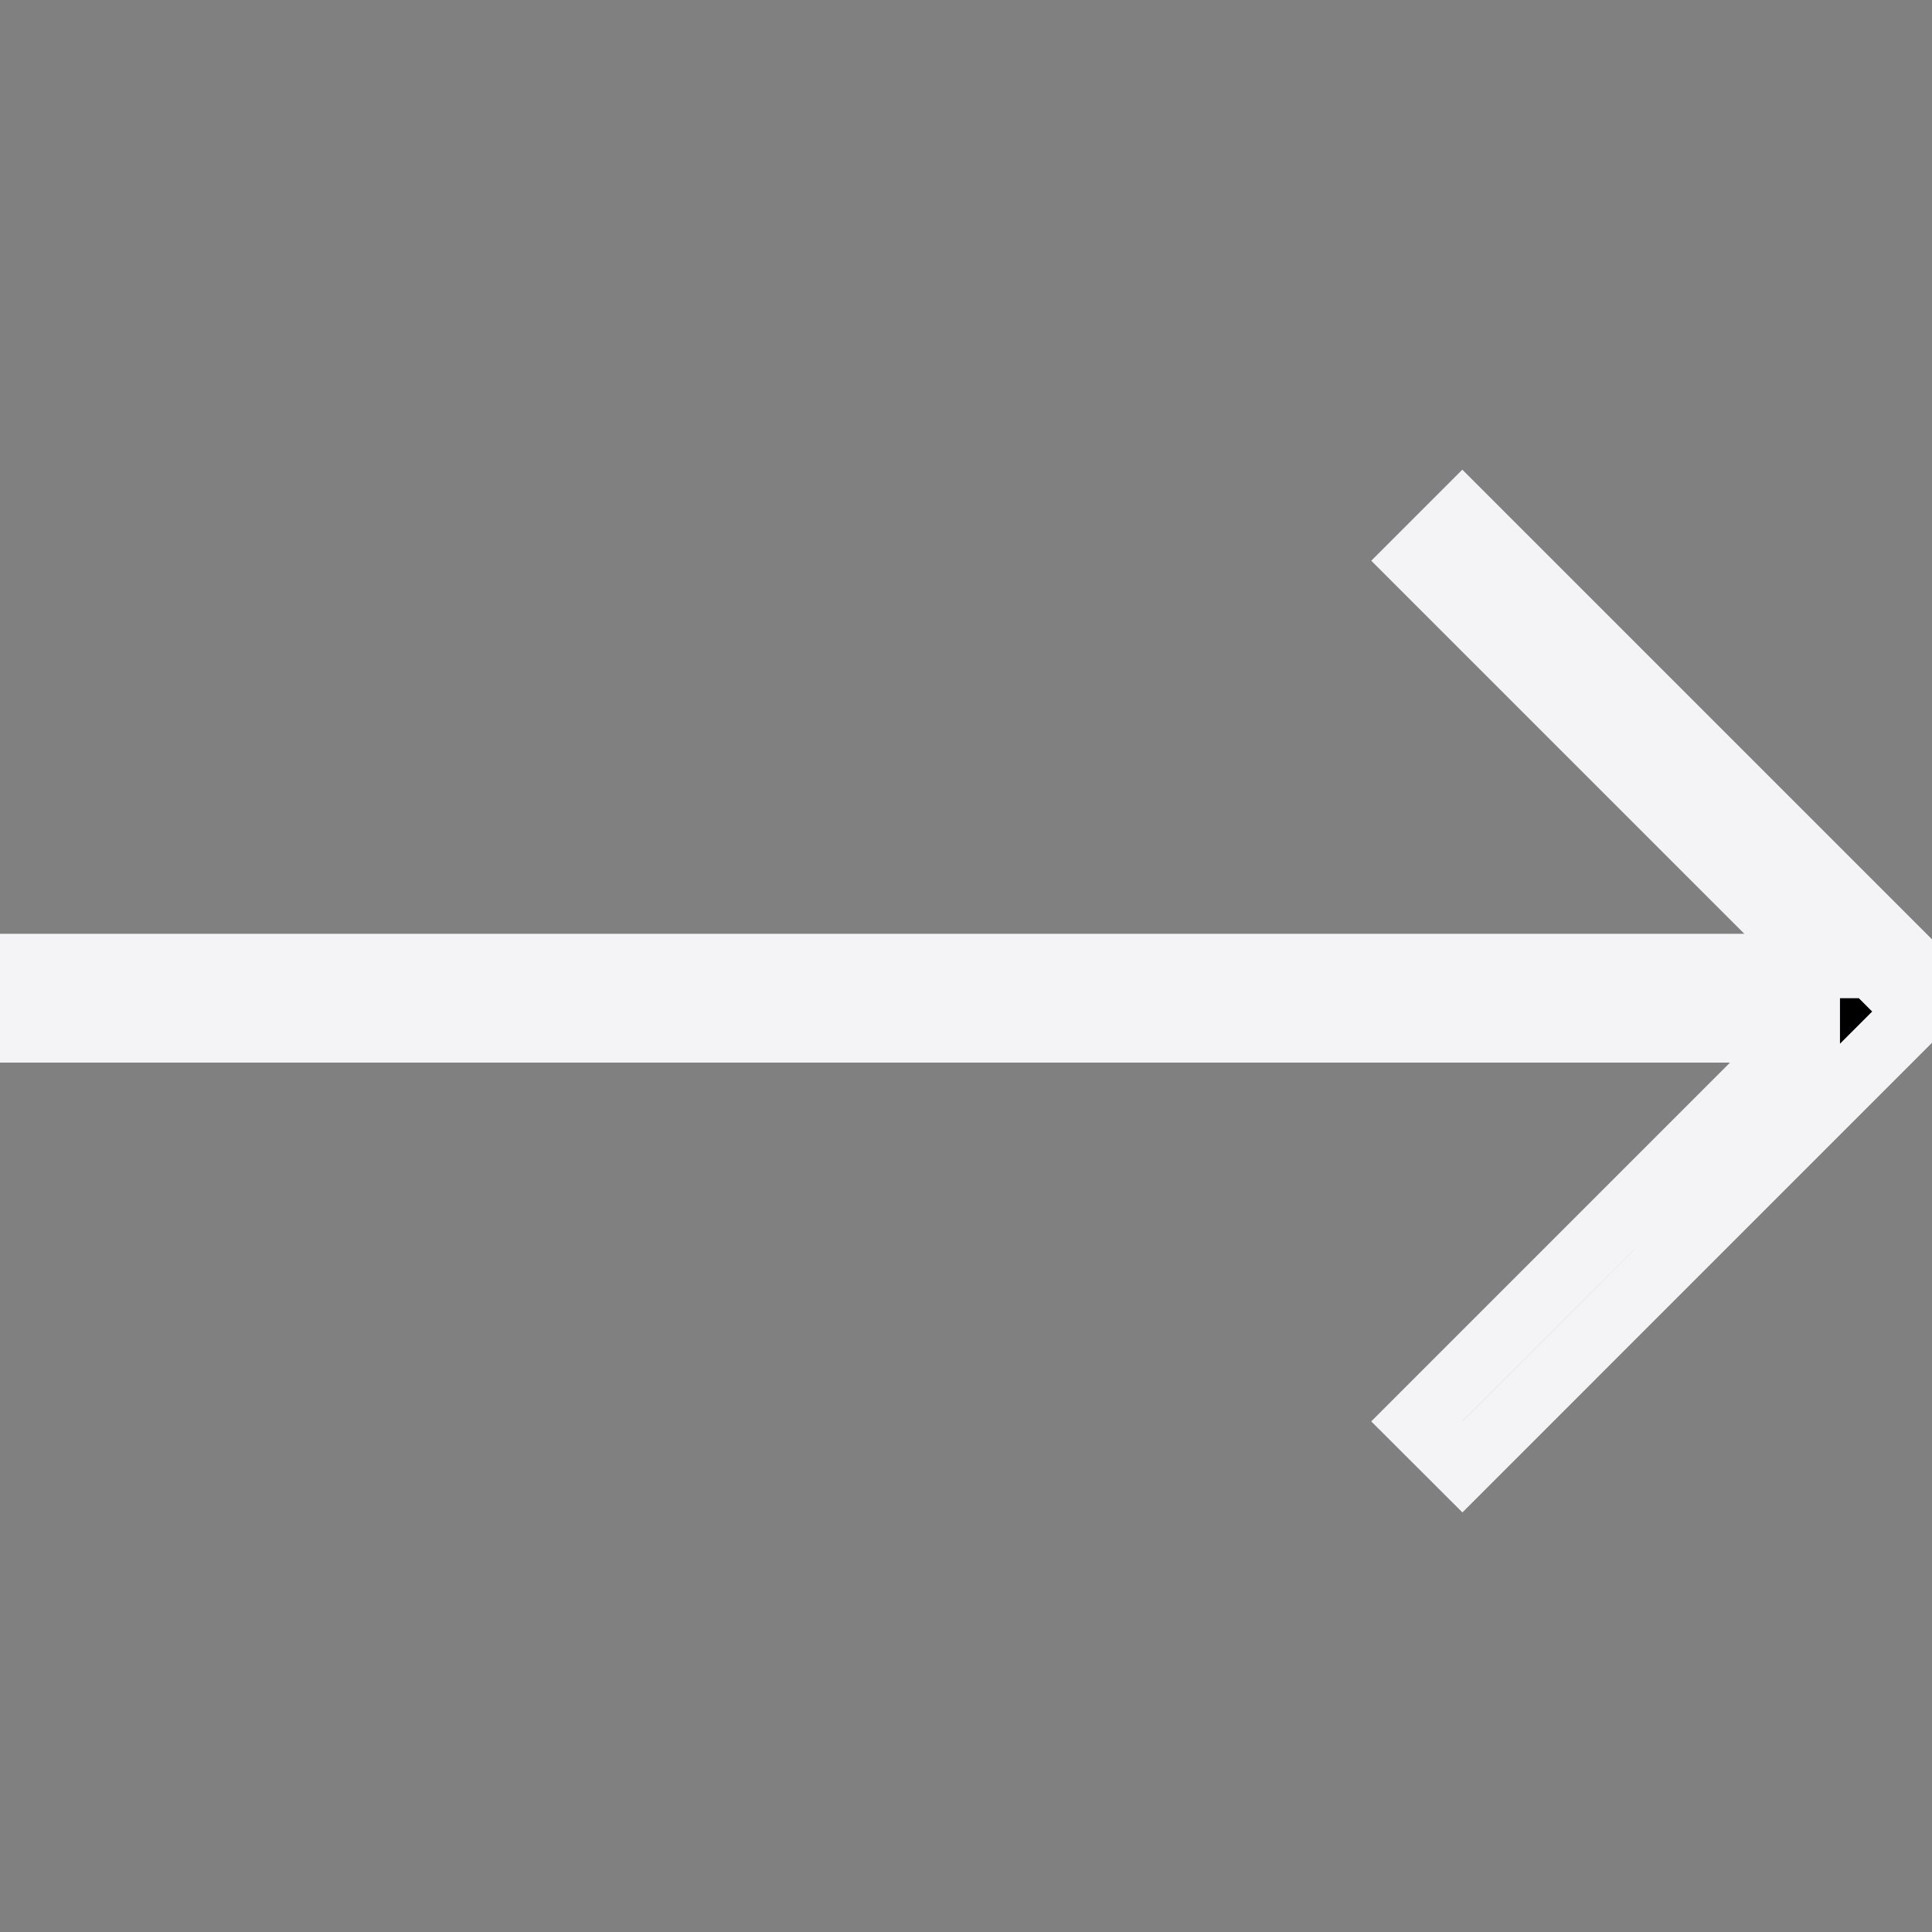 <svg width="30" height="30" xmlns="http://www.w3.org/2000/svg" xmlns:xlink="http://www.w3.org/1999/xlink">
 <rect width="100%" height="100%" fill="#808080" stroke="none"/>
 <defs>
  <path d="m28.071,16l-28.071,0l0,-1l28.293,0l-6.293,-6.293l0.707,-0.707l7.071,7.071l-0.318,0.318l0.318,0.318l-7.07,7.071l-0.708,-0.707l6.071,-6.071z" id="a"/>
 </defs>
 <g>
  <title>background</title>
  <rect fill="none" id="canvas_background" height="402" width="582" y="-1" x="-1"/>
 </g>
 <g>
  <title>Layer 1</title>
  <g id="svg_1" fill-rule="evenodd" fill="none">
   <mask id="b">
    <use id="svg_2" xlink:href="#a"/>
   </mask>
   <use stroke="#f4f4f7" id="svg_3" xlink:href="#a" fill-rule="nonzero" fill="#000"/>
   <g id="svg_4" mask="url(#b)" fill="#2D2D42">
    <path id="svg_5" d="m-250,-240l30,0l0,30l-30,0l0,-30z" fill-rule="nonzero"/>
   </g>
  </g>
 </g>
</svg>